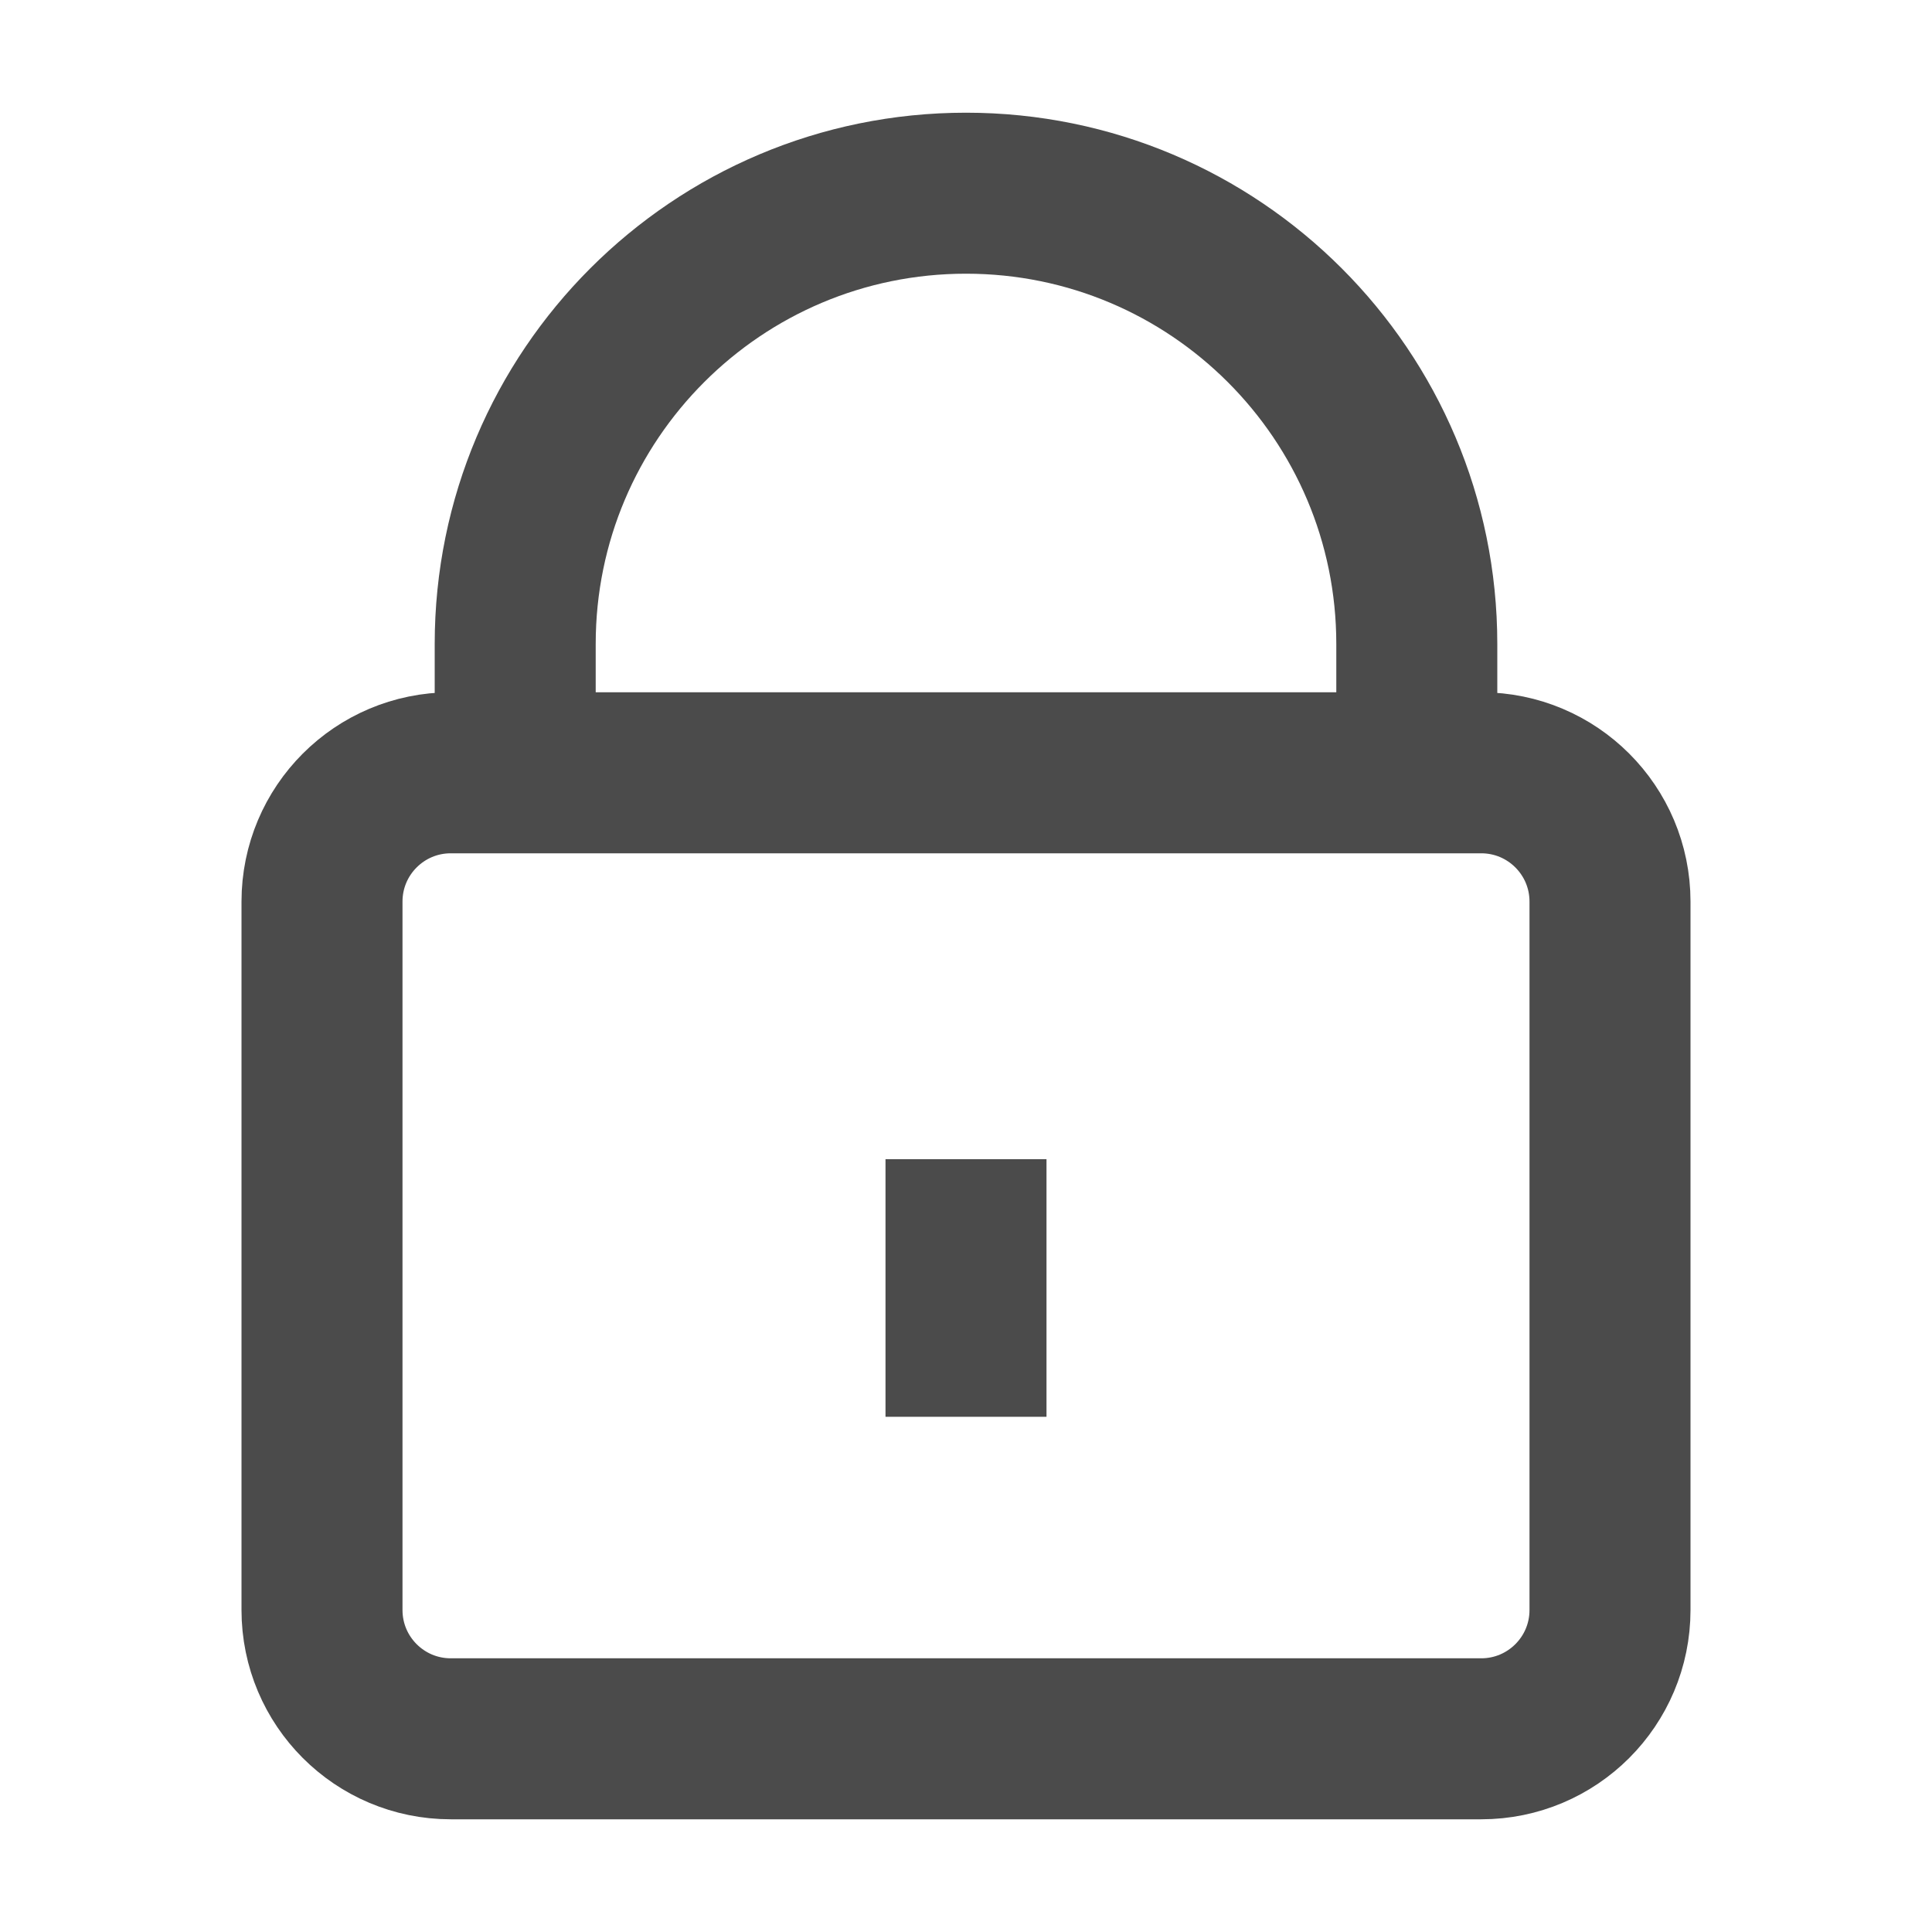 <?xml version="1.0" encoding="UTF-8"?>
<svg width="30px" height="30px" viewBox="0 0 30 30" version="1.1" xmlns="http://www.w3.org/2000/svg" xmlns:xlink="http://www.w3.org/1999/xlink">
    <title>密码</title>
    <g id="页面-1" stroke="none" stroke-width="1" fill="none" fill-rule="evenodd">
        <g id="登录" transform="translate(-1231, -521)">
            <g id="编组" transform="translate(1184, 340)">
                <g id="编组-3" transform="translate(34, 168)">
                    <g id="密码" transform="translate(13, 13)">
                        <rect id="矩形" x="0" y="0" width="30" height="30"></rect>
                        <path d="M15,3 C18.866,3 22,6.134 22,10 L22,12 L22,12 L8,12 L8,10 C8,6.134 11.134,3 15,3 Z M7,12 L23,12 C24.105,12 25,12.895 25,14 L25,25 C25,26.105 24.105,27 23,27 L7,27 C5.895,27 5,26.105 5,25 L5,14 C5,12.895 5.895,12 7,12 Z M15,18 L15,22" stroke="#4B4B4B" stroke-width="2.5" stroke-linejoin="round"></path>
                    </g>
                </g>
            </g>
        </g>
    </g>
</svg>